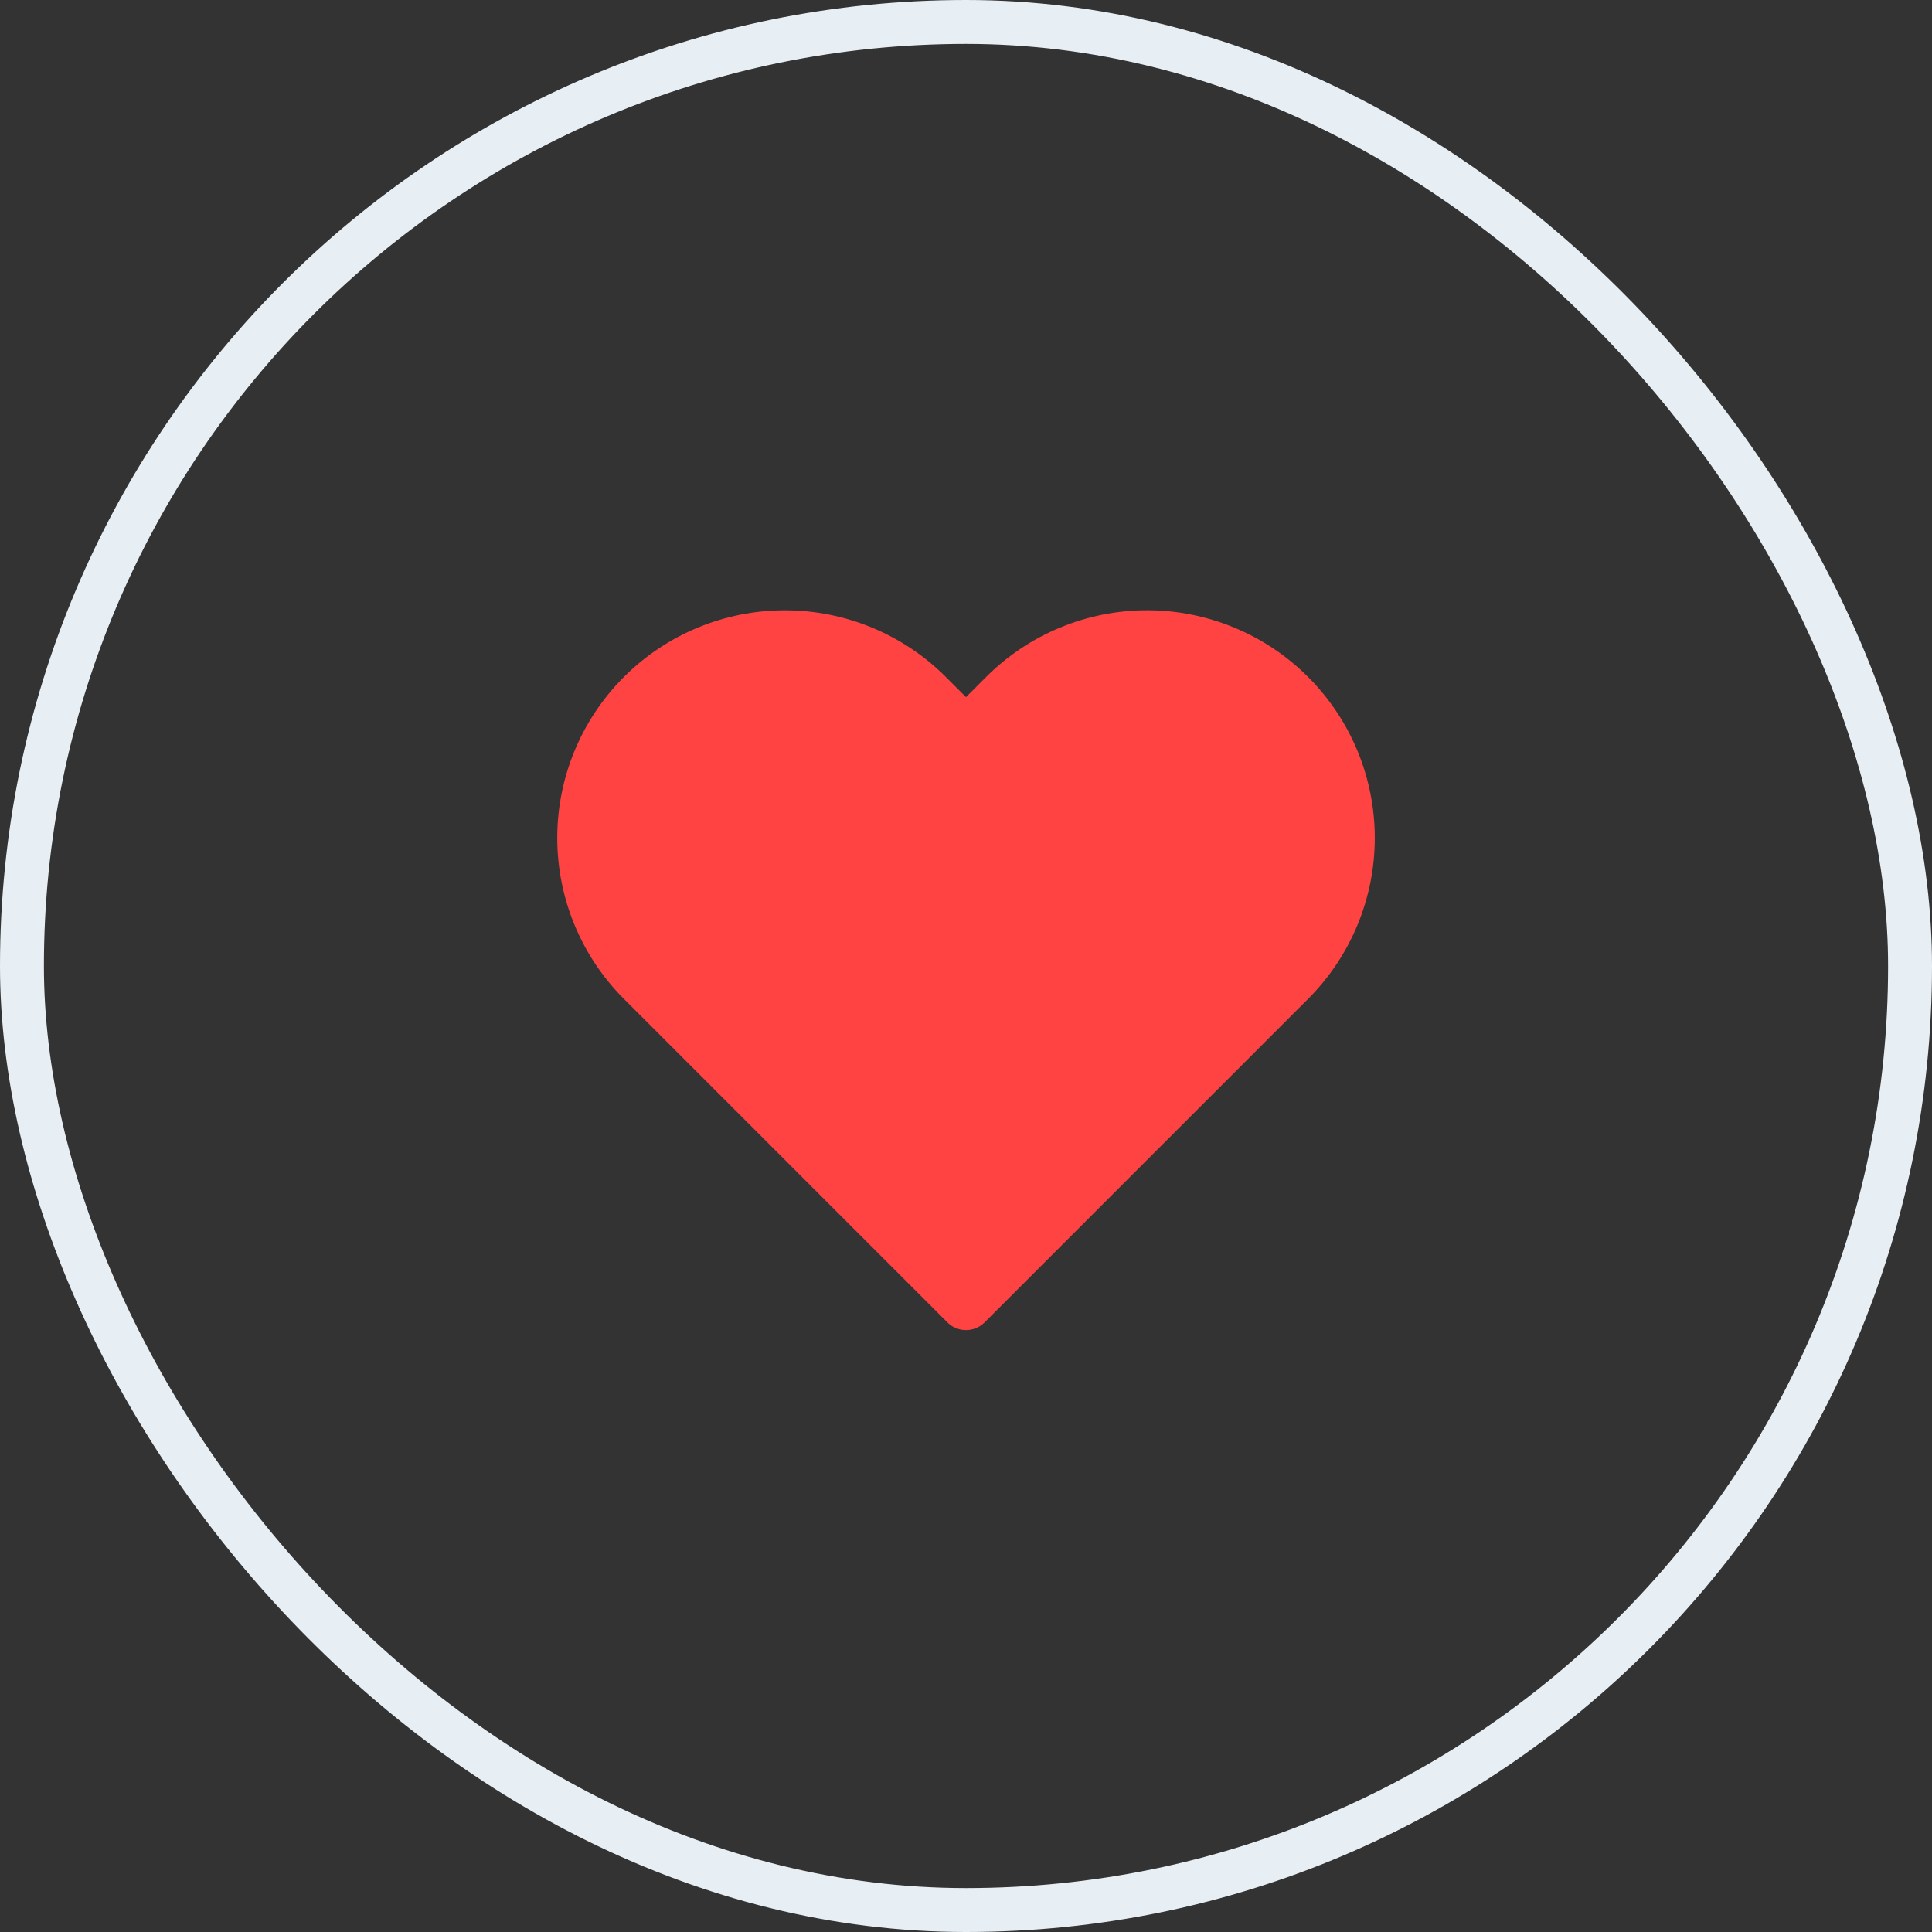 <svg width="44" height="44" viewBox="0 0 44 44" fill="none" xmlns="http://www.w3.org/2000/svg">
<rect x="0" y="0" width="44" height="44" fill="#333333" stroke="none"/>
<rect x="0.5" y="0.5" width="43" height="43" rx="21.5" stroke="#E8EFF4"/>
<path d="M29.367 15.842C28.941 15.416 28.436 15.078 27.88 14.848C27.323 14.617 26.727 14.498 26.125 14.498C25.523 14.498 24.927 14.617 24.371 14.848C23.814 15.078 23.309 15.416 22.883 15.842L22 16.725L21.117 15.842C20.257 14.982 19.091 14.499 17.875 14.499C16.659 14.499 15.493 14.982 14.633 15.842C13.774 16.701 13.291 17.867 13.291 19.083C13.291 20.299 13.774 21.465 14.633 22.325L15.517 23.208L22 29.692L28.483 23.208L29.367 22.325C29.793 21.899 30.13 21.394 30.361 20.838C30.591 20.282 30.71 19.686 30.71 19.083C30.71 18.481 30.591 17.885 30.361 17.329C30.13 16.773 29.793 16.267 29.367 15.842V15.842Z" fill="#FF4343" stroke="#FF4343" stroke-width="1.2" stroke-linecap="round" stroke-linejoin="round"/>
</svg>
